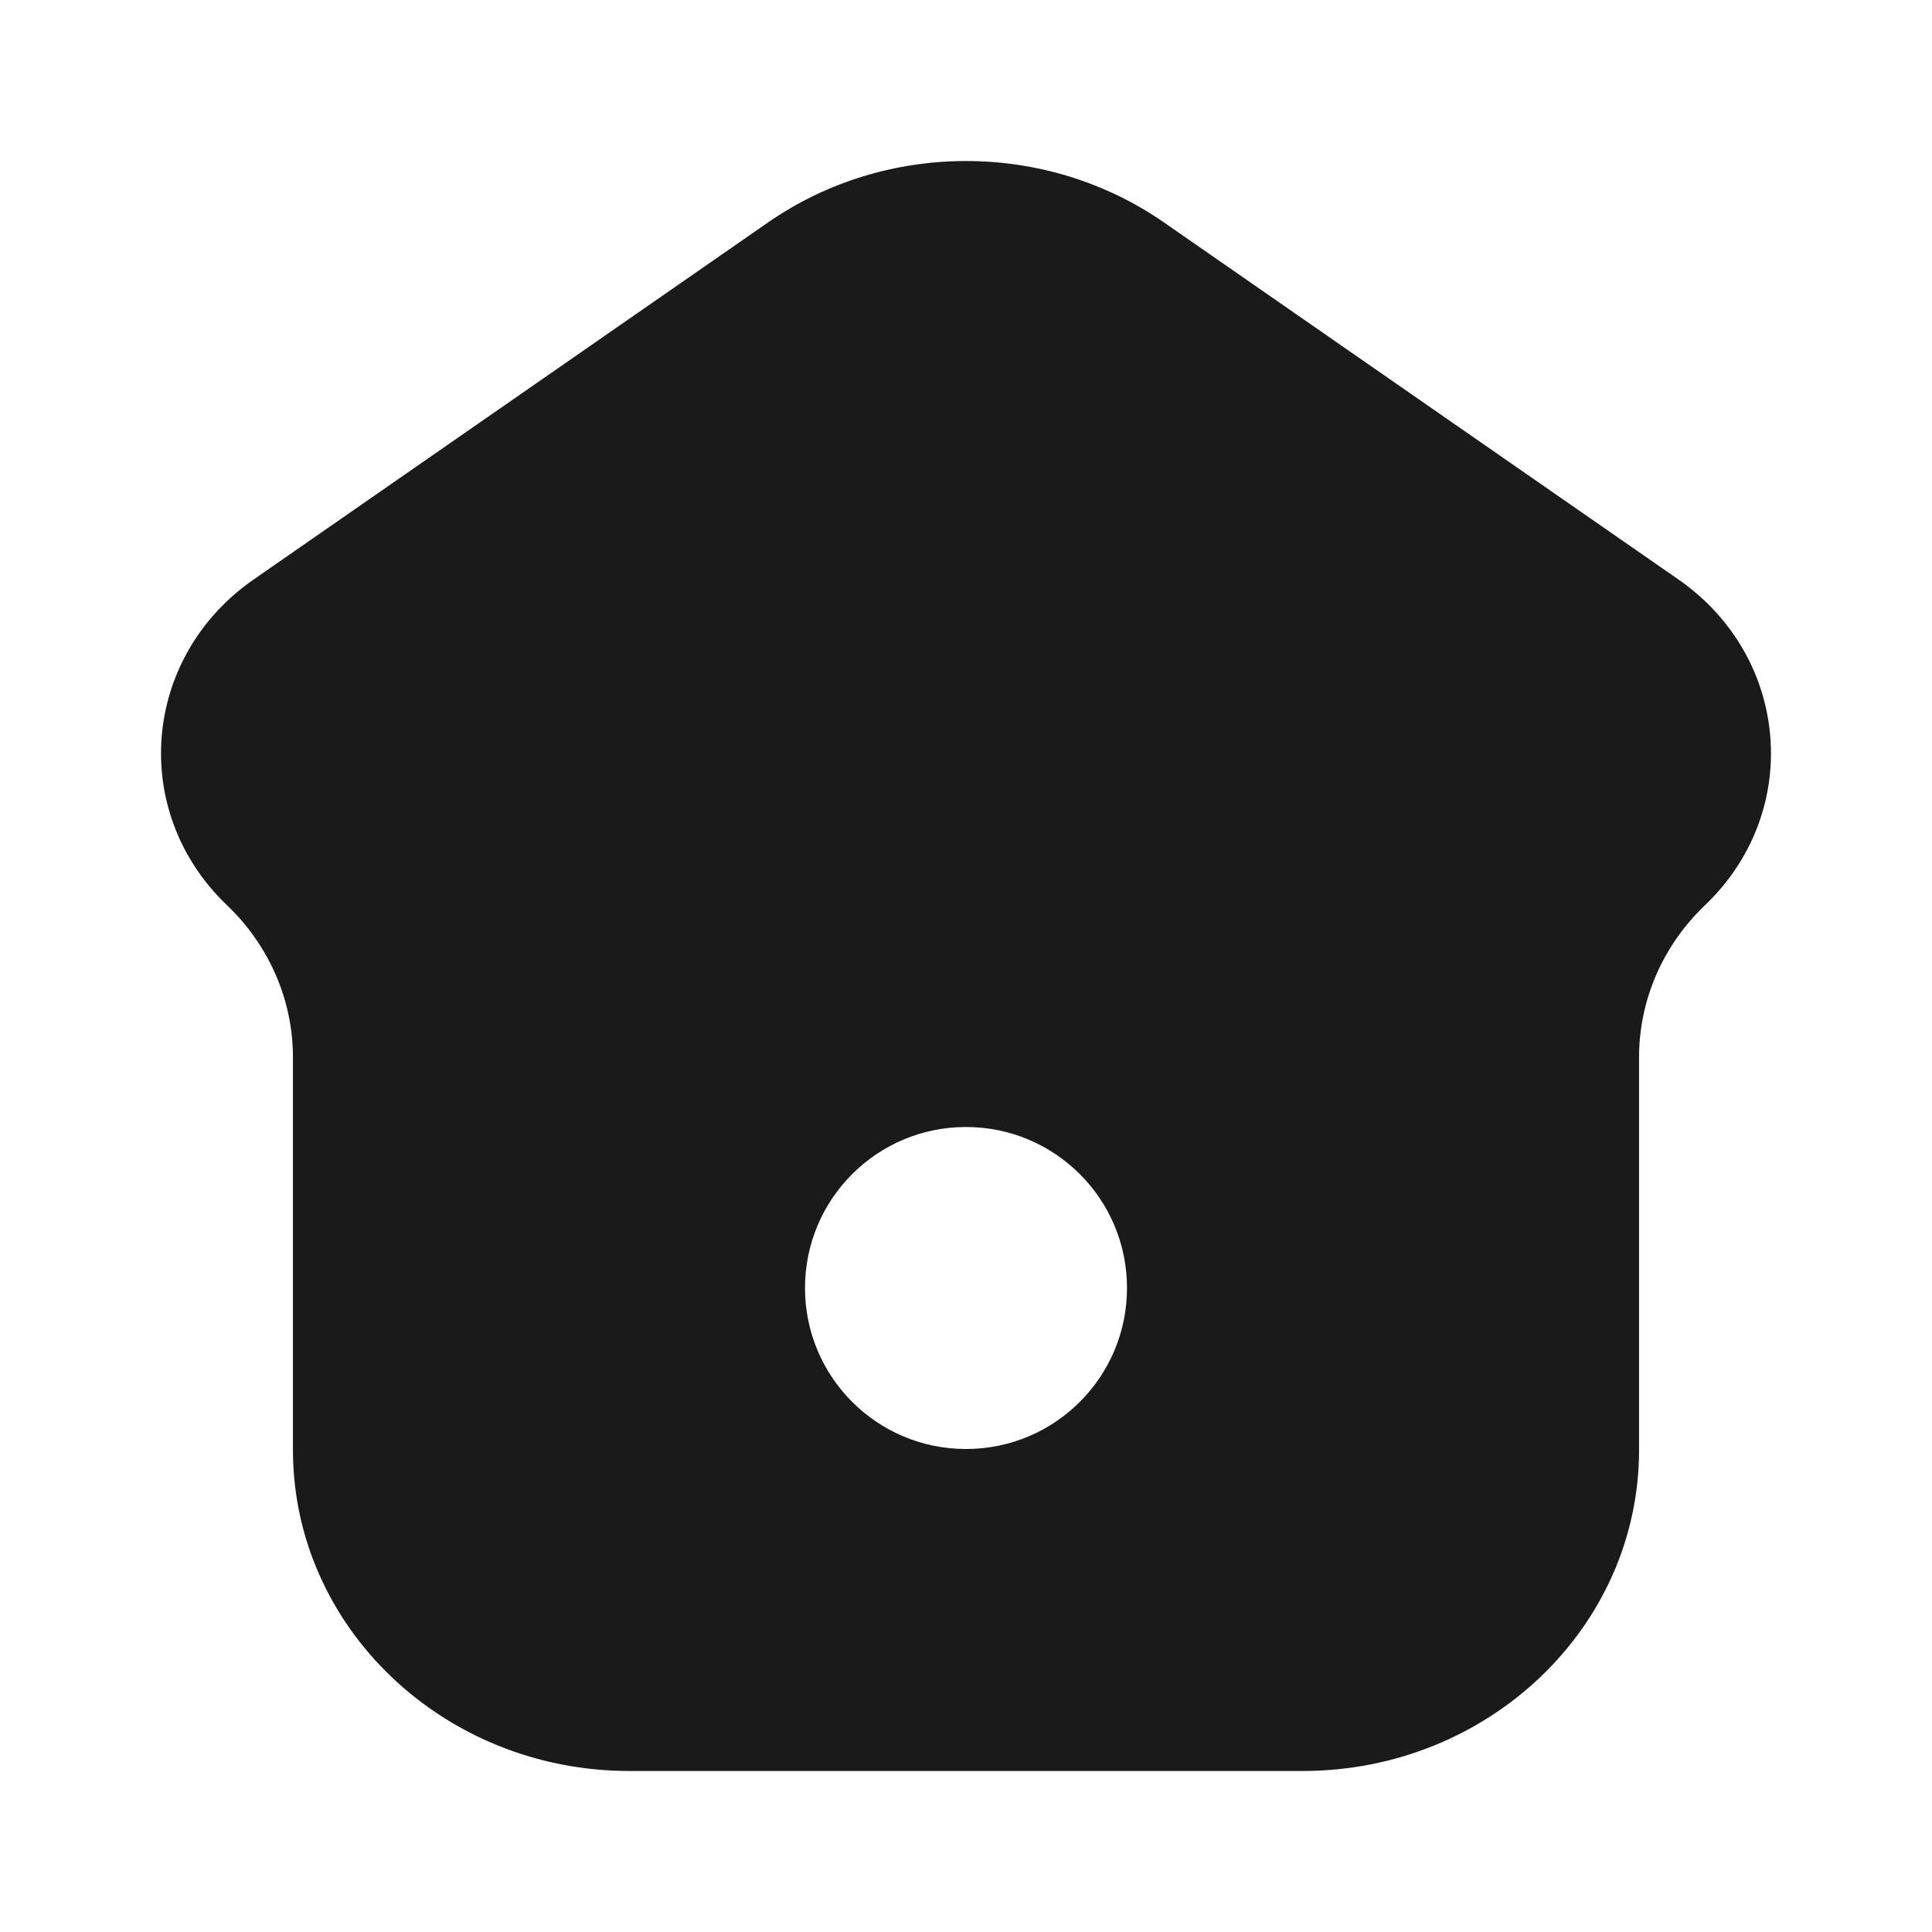 <svg width="24" height="24" viewBox="0 0 24 24" fill="none" xmlns="http://www.w3.org/2000/svg">
<rect width="24" height="24" fill="#A6A6A6"/>
<path d="M-980 -133C-980 -134.105 -979.105 -135 -978 -135H506C507.105 -135 508 -134.105 508 -133V1417C508 1418.1 507.105 1419 506 1419H-978C-979.105 1419 -980 1418.1 -980 1417V-133Z" fill="white"/>
<path d="M-978 -134H506V-136H-978V-134ZM507 -133V1417H509V-133H507ZM506 1418H-978V1420H506V1418ZM-979 1417V-133H-981V1417H-979ZM-978 1418C-978.552 1418 -979 1417.55 -979 1417H-981C-981 1418.66 -979.657 1420 -978 1420V1418ZM507 1417C507 1417.55 506.552 1418 506 1418V1420C507.657 1420 509 1418.66 509 1417H507ZM506 -134C506.552 -134 507 -133.552 507 -133H509C509 -134.657 507.657 -136 506 -136V-134ZM-978 -136C-979.657 -136 -981 -134.657 -981 -133H-979C-979 -133.552 -978.552 -134 -978 -134V-136Z" fill="black" fill-opacity="0.1"/>
<path fill-rule="evenodd" clip-rule="evenodd" d="M20.361 18.011C20.361 20.214 18.489 22 16.18 22H7.82C5.511 22 3.639 20.214 3.639 18.011V13.133C3.639 12.425 3.344 11.746 2.82 11.245C1.604 10.085 1.762 8.162 3.153 7.197L9.541 2.763C11.007 1.746 12.993 1.746 14.459 2.763L20.848 7.197C22.238 8.162 22.396 10.085 21.18 11.245C20.655 11.746 20.361 12.425 20.361 13.133V18.011ZM12 18C13.105 18 14 17.105 14 16C14 14.895 13.105 14 12 14C10.895 14 10 14.895 10 16C10 17.105 10.895 18 12 18Z" fill="#1A1A1A"/>
</svg>
